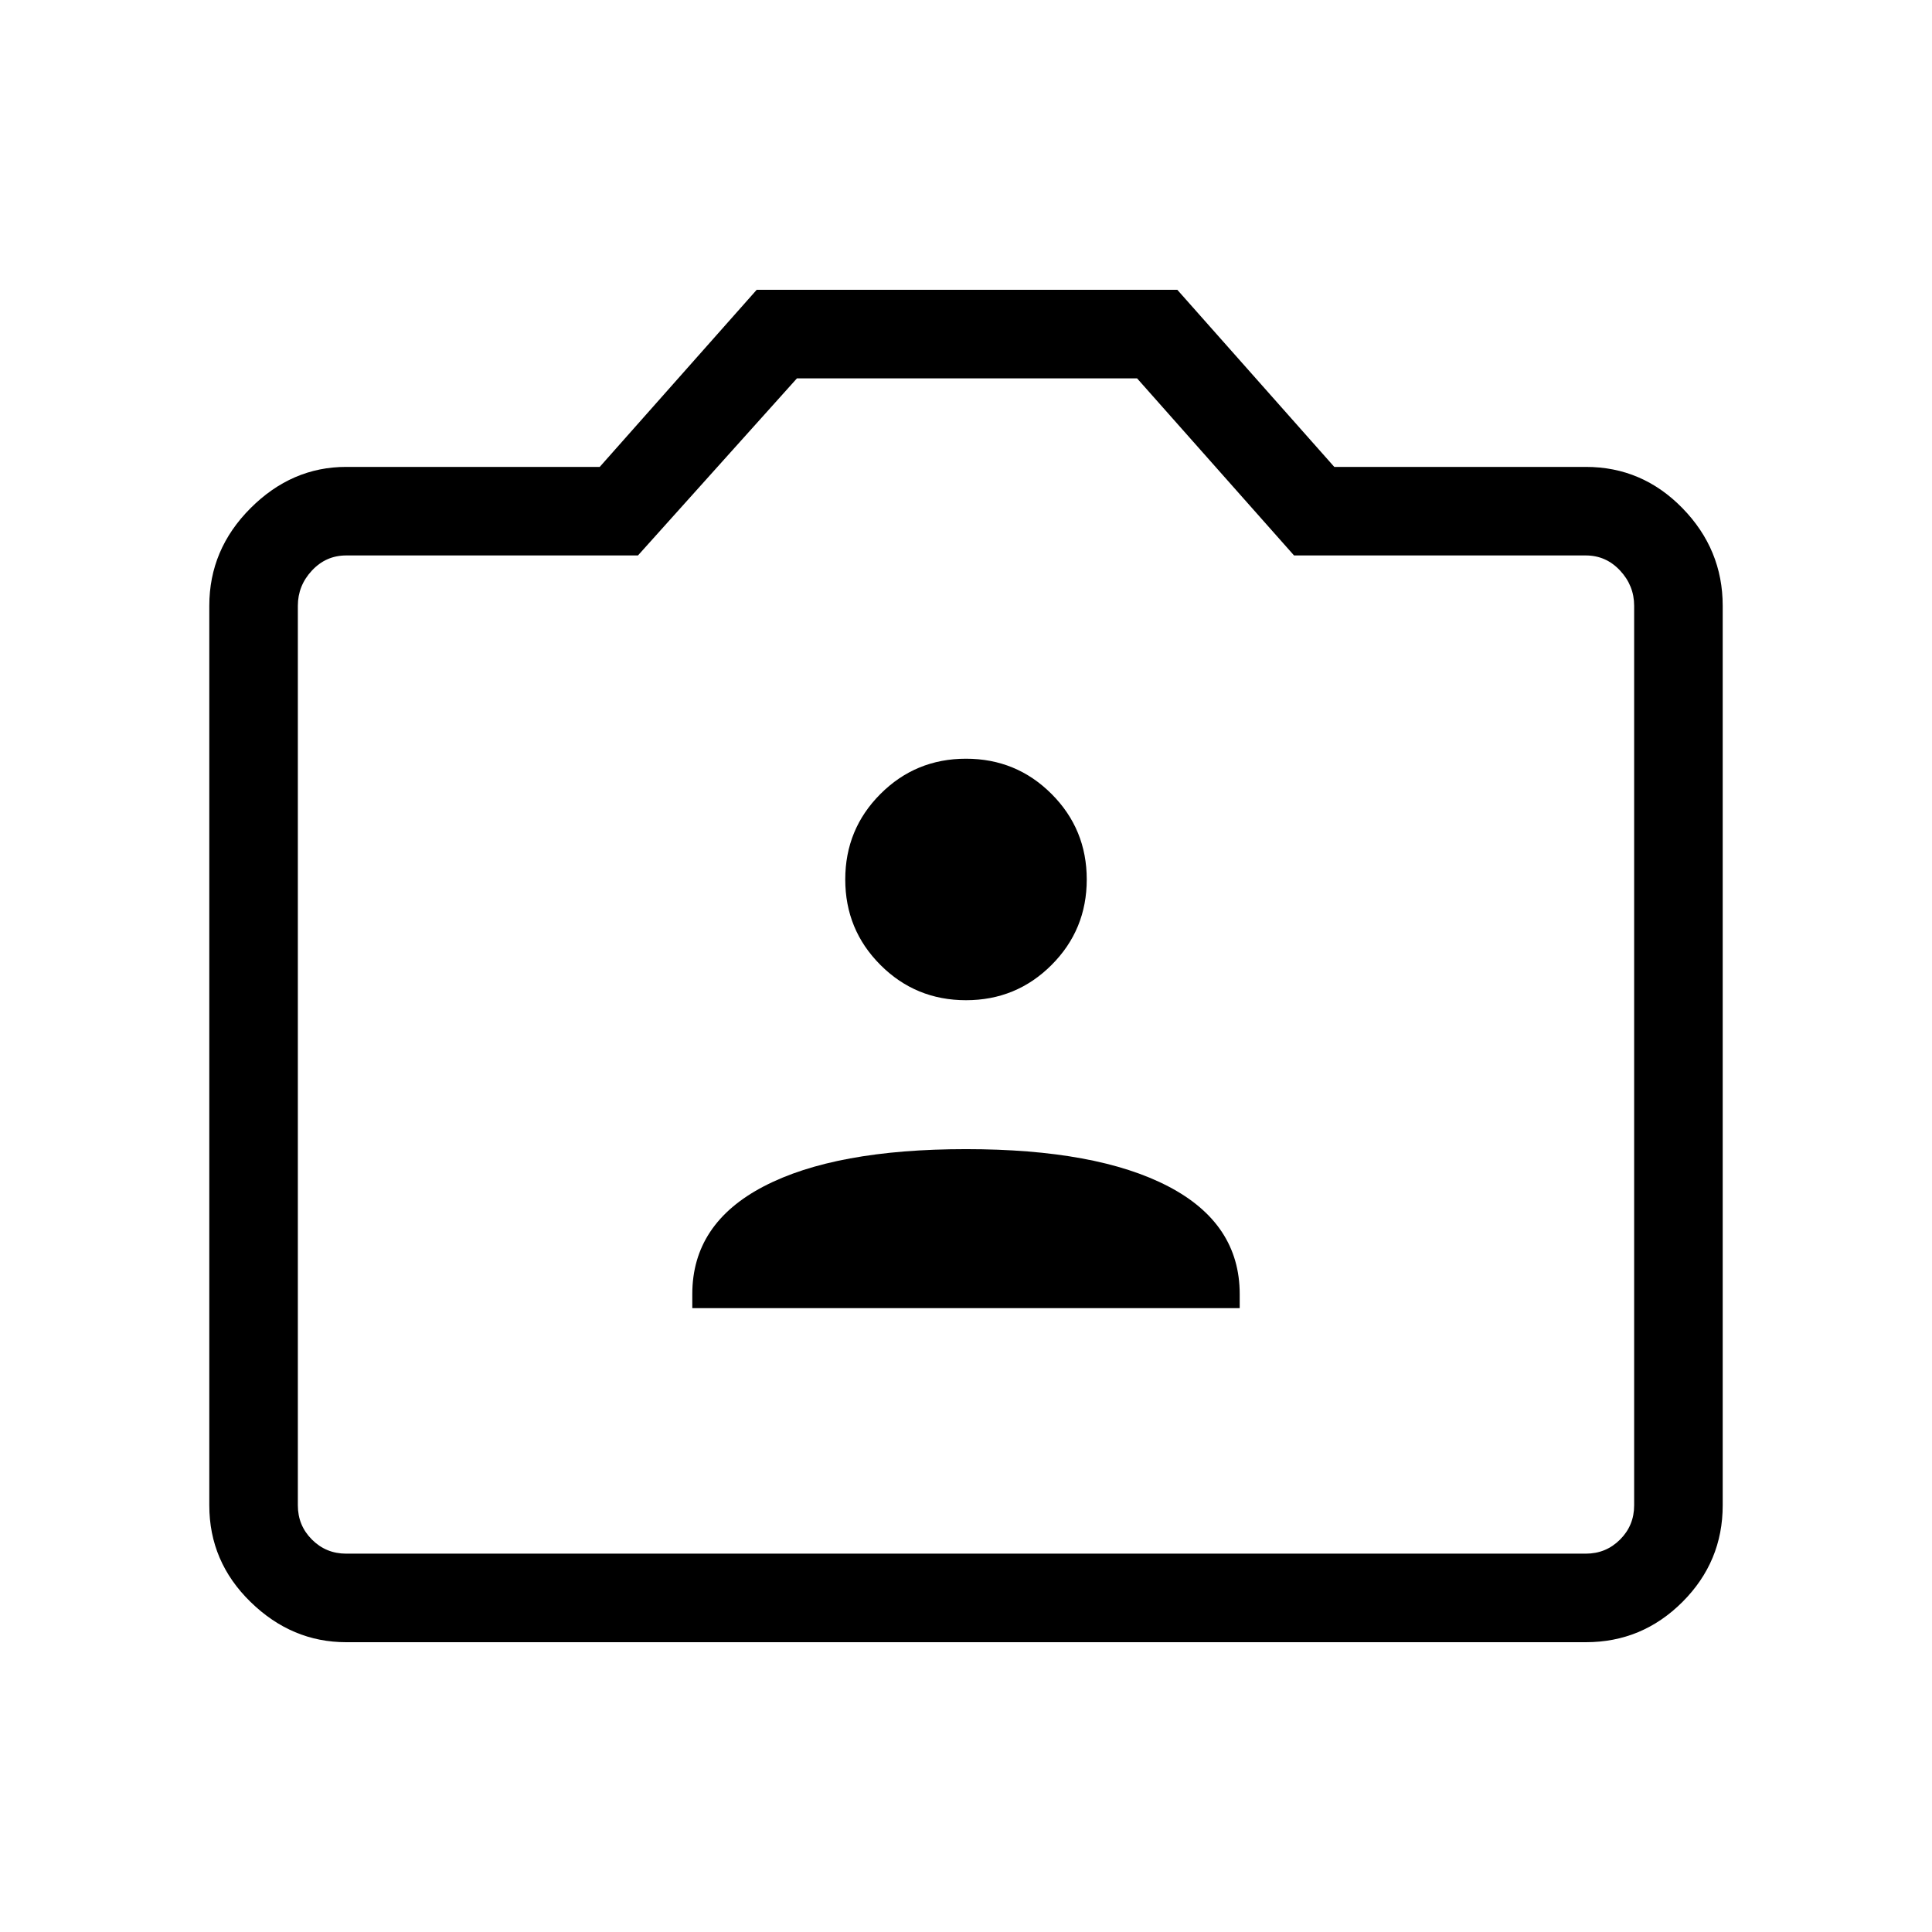 <svg xmlns="http://www.w3.org/2000/svg" height="48" width="48"><path d="M17.2 32.5H30.8V32.15Q30.8 30.4 29.025 29.475Q27.25 28.55 24 28.55Q20.75 28.55 18.975 29.475Q17.2 30.4 17.2 32.15ZM24 24.85Q25.25 24.85 26.125 23.975Q27 23.1 27 21.85Q27 20.6 26.125 19.725Q25.25 18.85 24 18.85Q22.75 18.85 21.875 19.725Q21 20.6 21 21.85Q21 23.1 21.875 23.975Q22.75 24.85 24 24.85ZM8.6 40.8Q7.25 40.8 6.225 39.8Q5.2 38.8 5.2 37.4V15.05Q5.2 13.65 6.225 12.625Q7.25 11.6 8.6 11.6H14.9L18.8 7.2H29.25L33.15 11.6H39.4Q40.8 11.6 41.8 12.625Q42.8 13.65 42.8 15.05V37.4Q42.8 38.8 41.8 39.8Q40.8 40.8 39.4 40.8ZM39.4 38.6Q39.9 38.6 40.25 38.25Q40.6 37.9 40.6 37.4V15.05Q40.6 14.55 40.25 14.175Q39.9 13.8 39.4 13.8H32.15L28.25 9.4H19.8L15.85 13.8H8.6Q8.1 13.8 7.75 14.175Q7.4 14.55 7.4 15.05V37.4Q7.4 37.9 7.75 38.25Q8.1 38.6 8.6 38.6ZM24 24Q24 24 24 24Q24 24 24 24Q24 24 24 24Q24 24 24 24Q24 24 24 24Q24 24 24 24Q24 24 24 24Q24 24 24 24Z"/></svg>